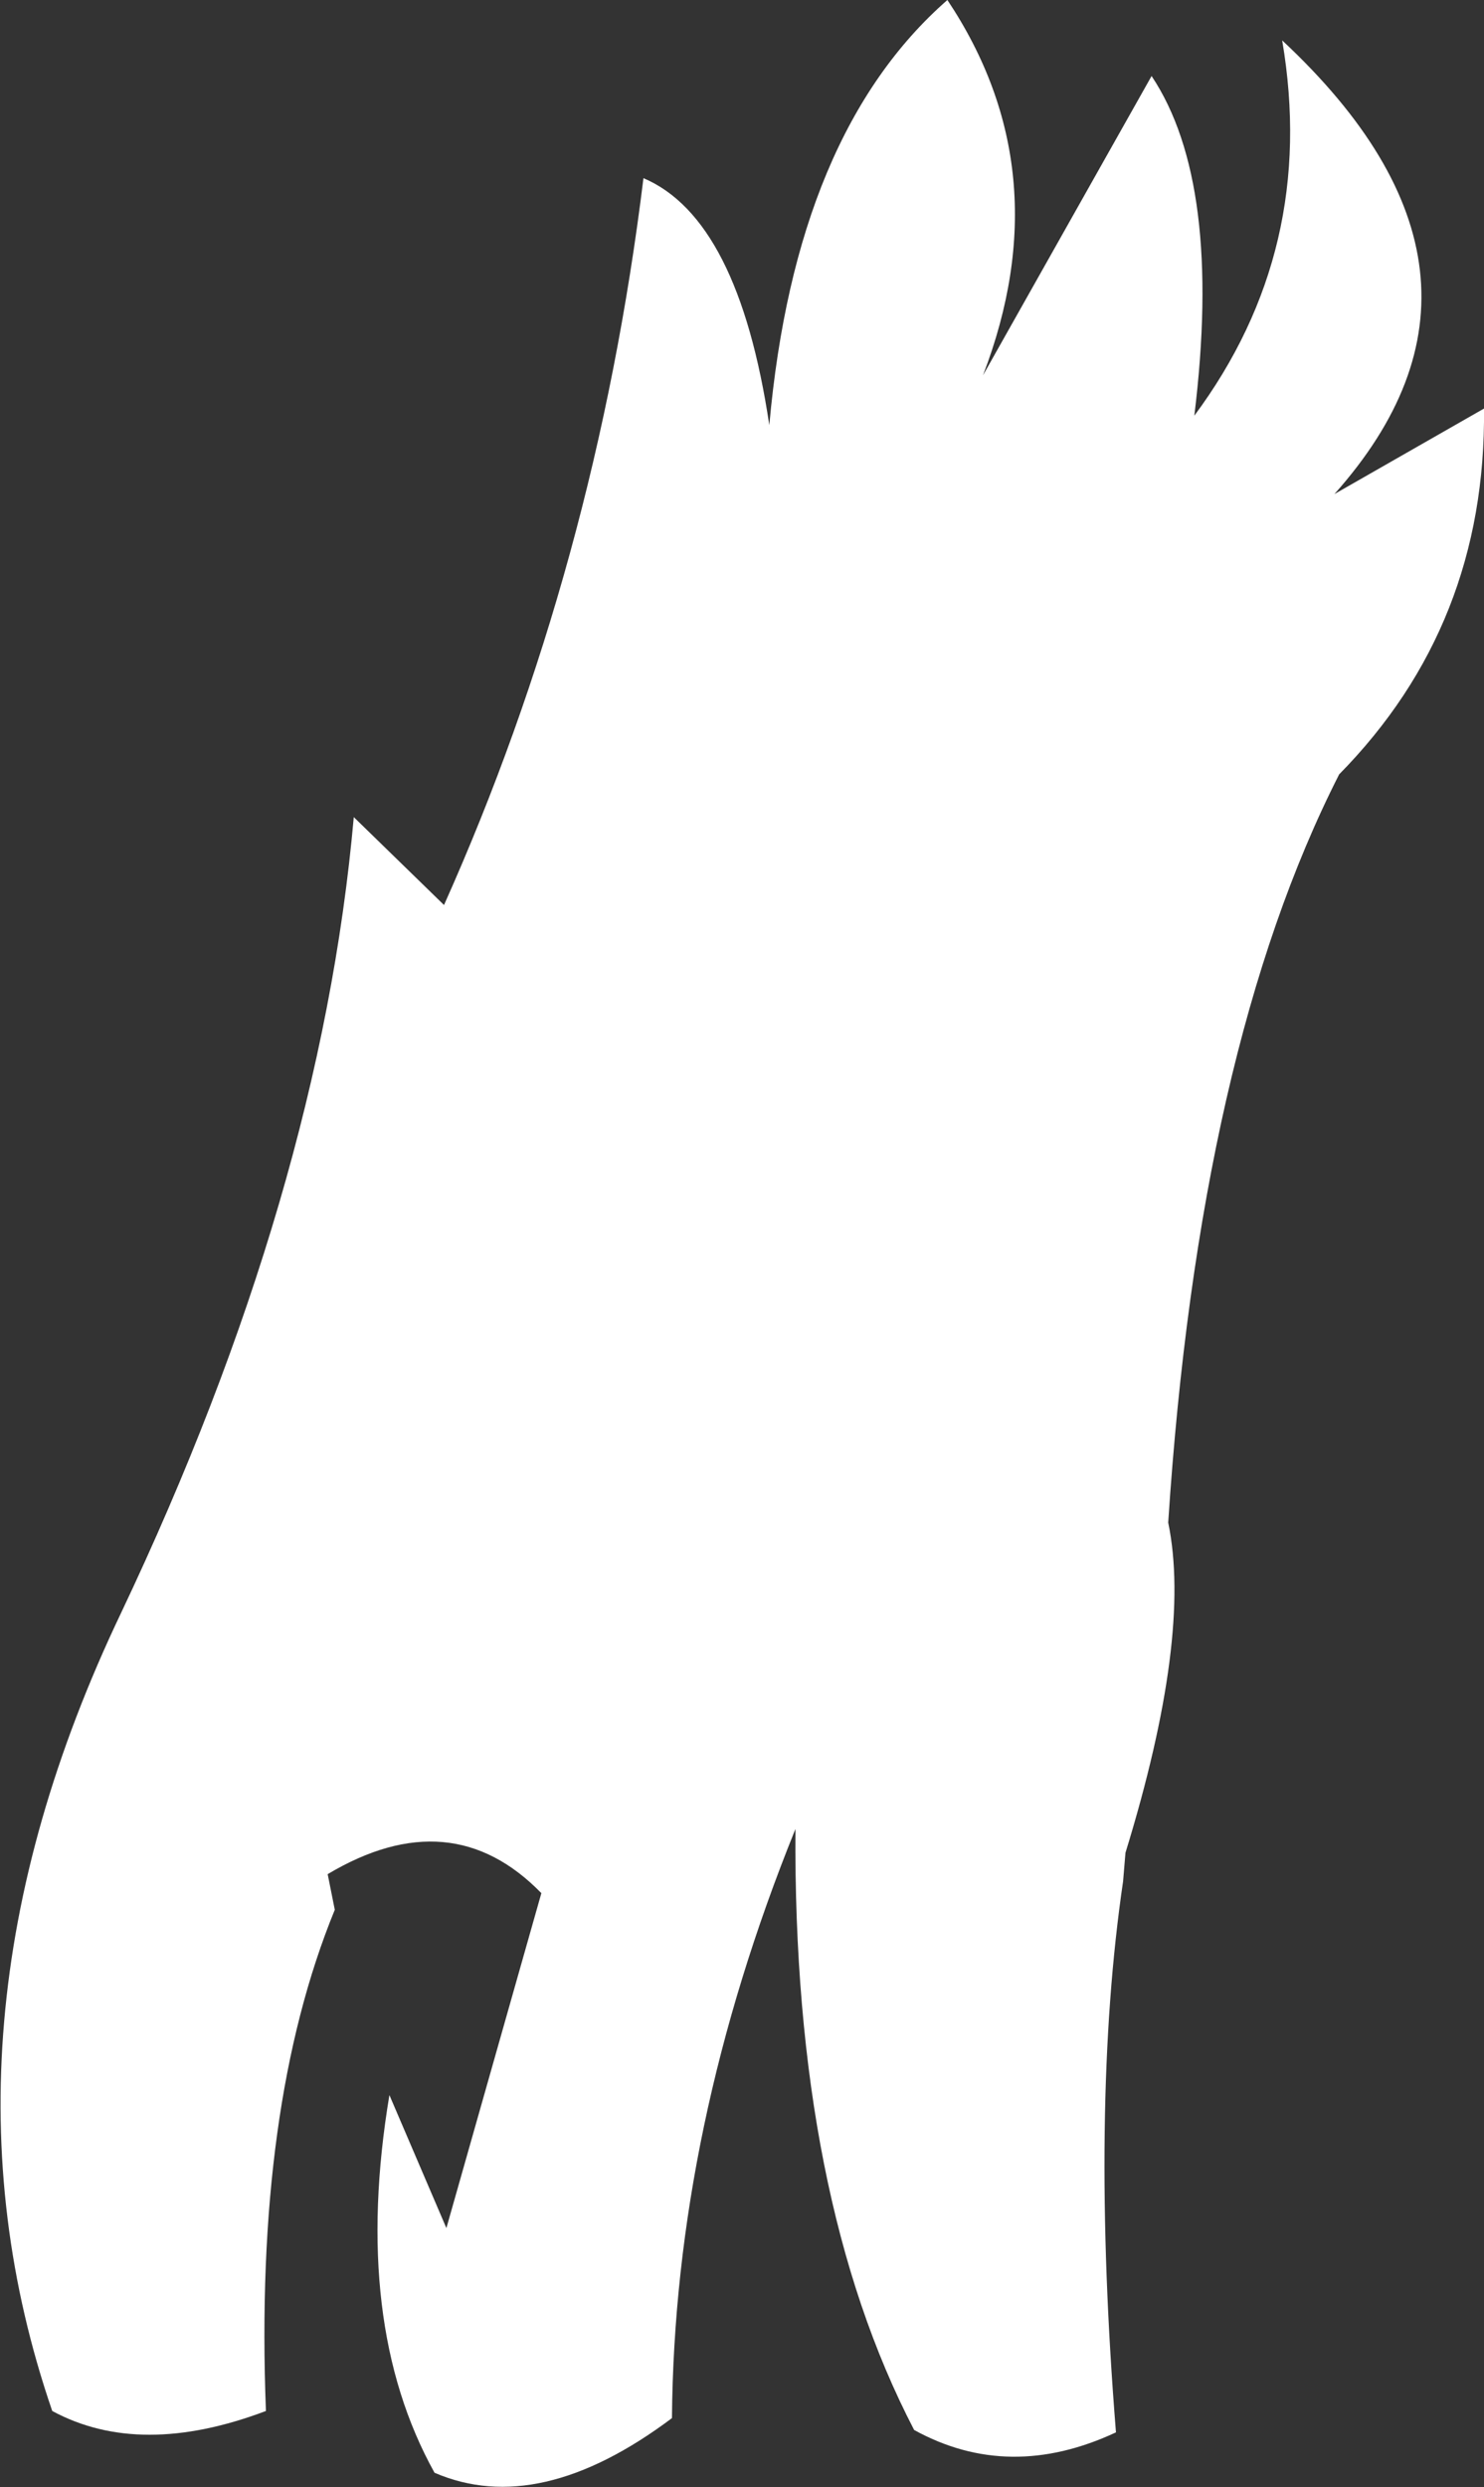 <?xml version="1.0" encoding="UTF-8" standalone="no"?>
<svg xmlns:xlink="http://www.w3.org/1999/xlink" height="52.35px" width="31.25px" xmlns="http://www.w3.org/2000/svg">
  <rect width="100%" height="100%" fill="#333333" stroke="none"/>
  <g transform="matrix(1.0, 0.0, 0.0, 1.0, 15.6, 26.2)">
    <path d="M12.5 -15.8 L15.65 -17.6 Q15.7 -13.05 12.6 -9.9 9.65 -4.1 9.0 5.85 9.5 8.25 8.1 12.8 L8.05 13.4 Q7.35 18.15 7.9 25.0 5.65 26.05 3.65 24.95 1.1 20.05 1.15 12.3 -1.4 18.6 -1.45 24.7 -4.25 26.8 -6.45 25.85 -8.2 22.7 -7.4 17.9 L-6.2 20.7 -4.2 13.65 Q-6.1 11.7 -8.7 13.25 L-8.55 14.0 Q-10.25 18.15 -10.0 24.55 -12.65 25.55 -14.5 24.55 -17.25 16.55 -13.05 7.75 -8.85 -1.1 -8.15 -9.0 L-6.25 -7.15 Q-3.05 -14.3 -2.05 -22.45 -0.05 -21.6 0.6 -17.25 1.15 -23.4 4.35 -26.2 6.75 -22.6 5.1 -18.3 L8.65 -24.6 Q10.15 -22.35 9.55 -17.45 12.15 -20.95 11.4 -25.35 16.65 -20.45 12.5 -15.8" fill="#ffffff" fill-rule="evenodd" stroke="none"/>
  </g>
</svg>
